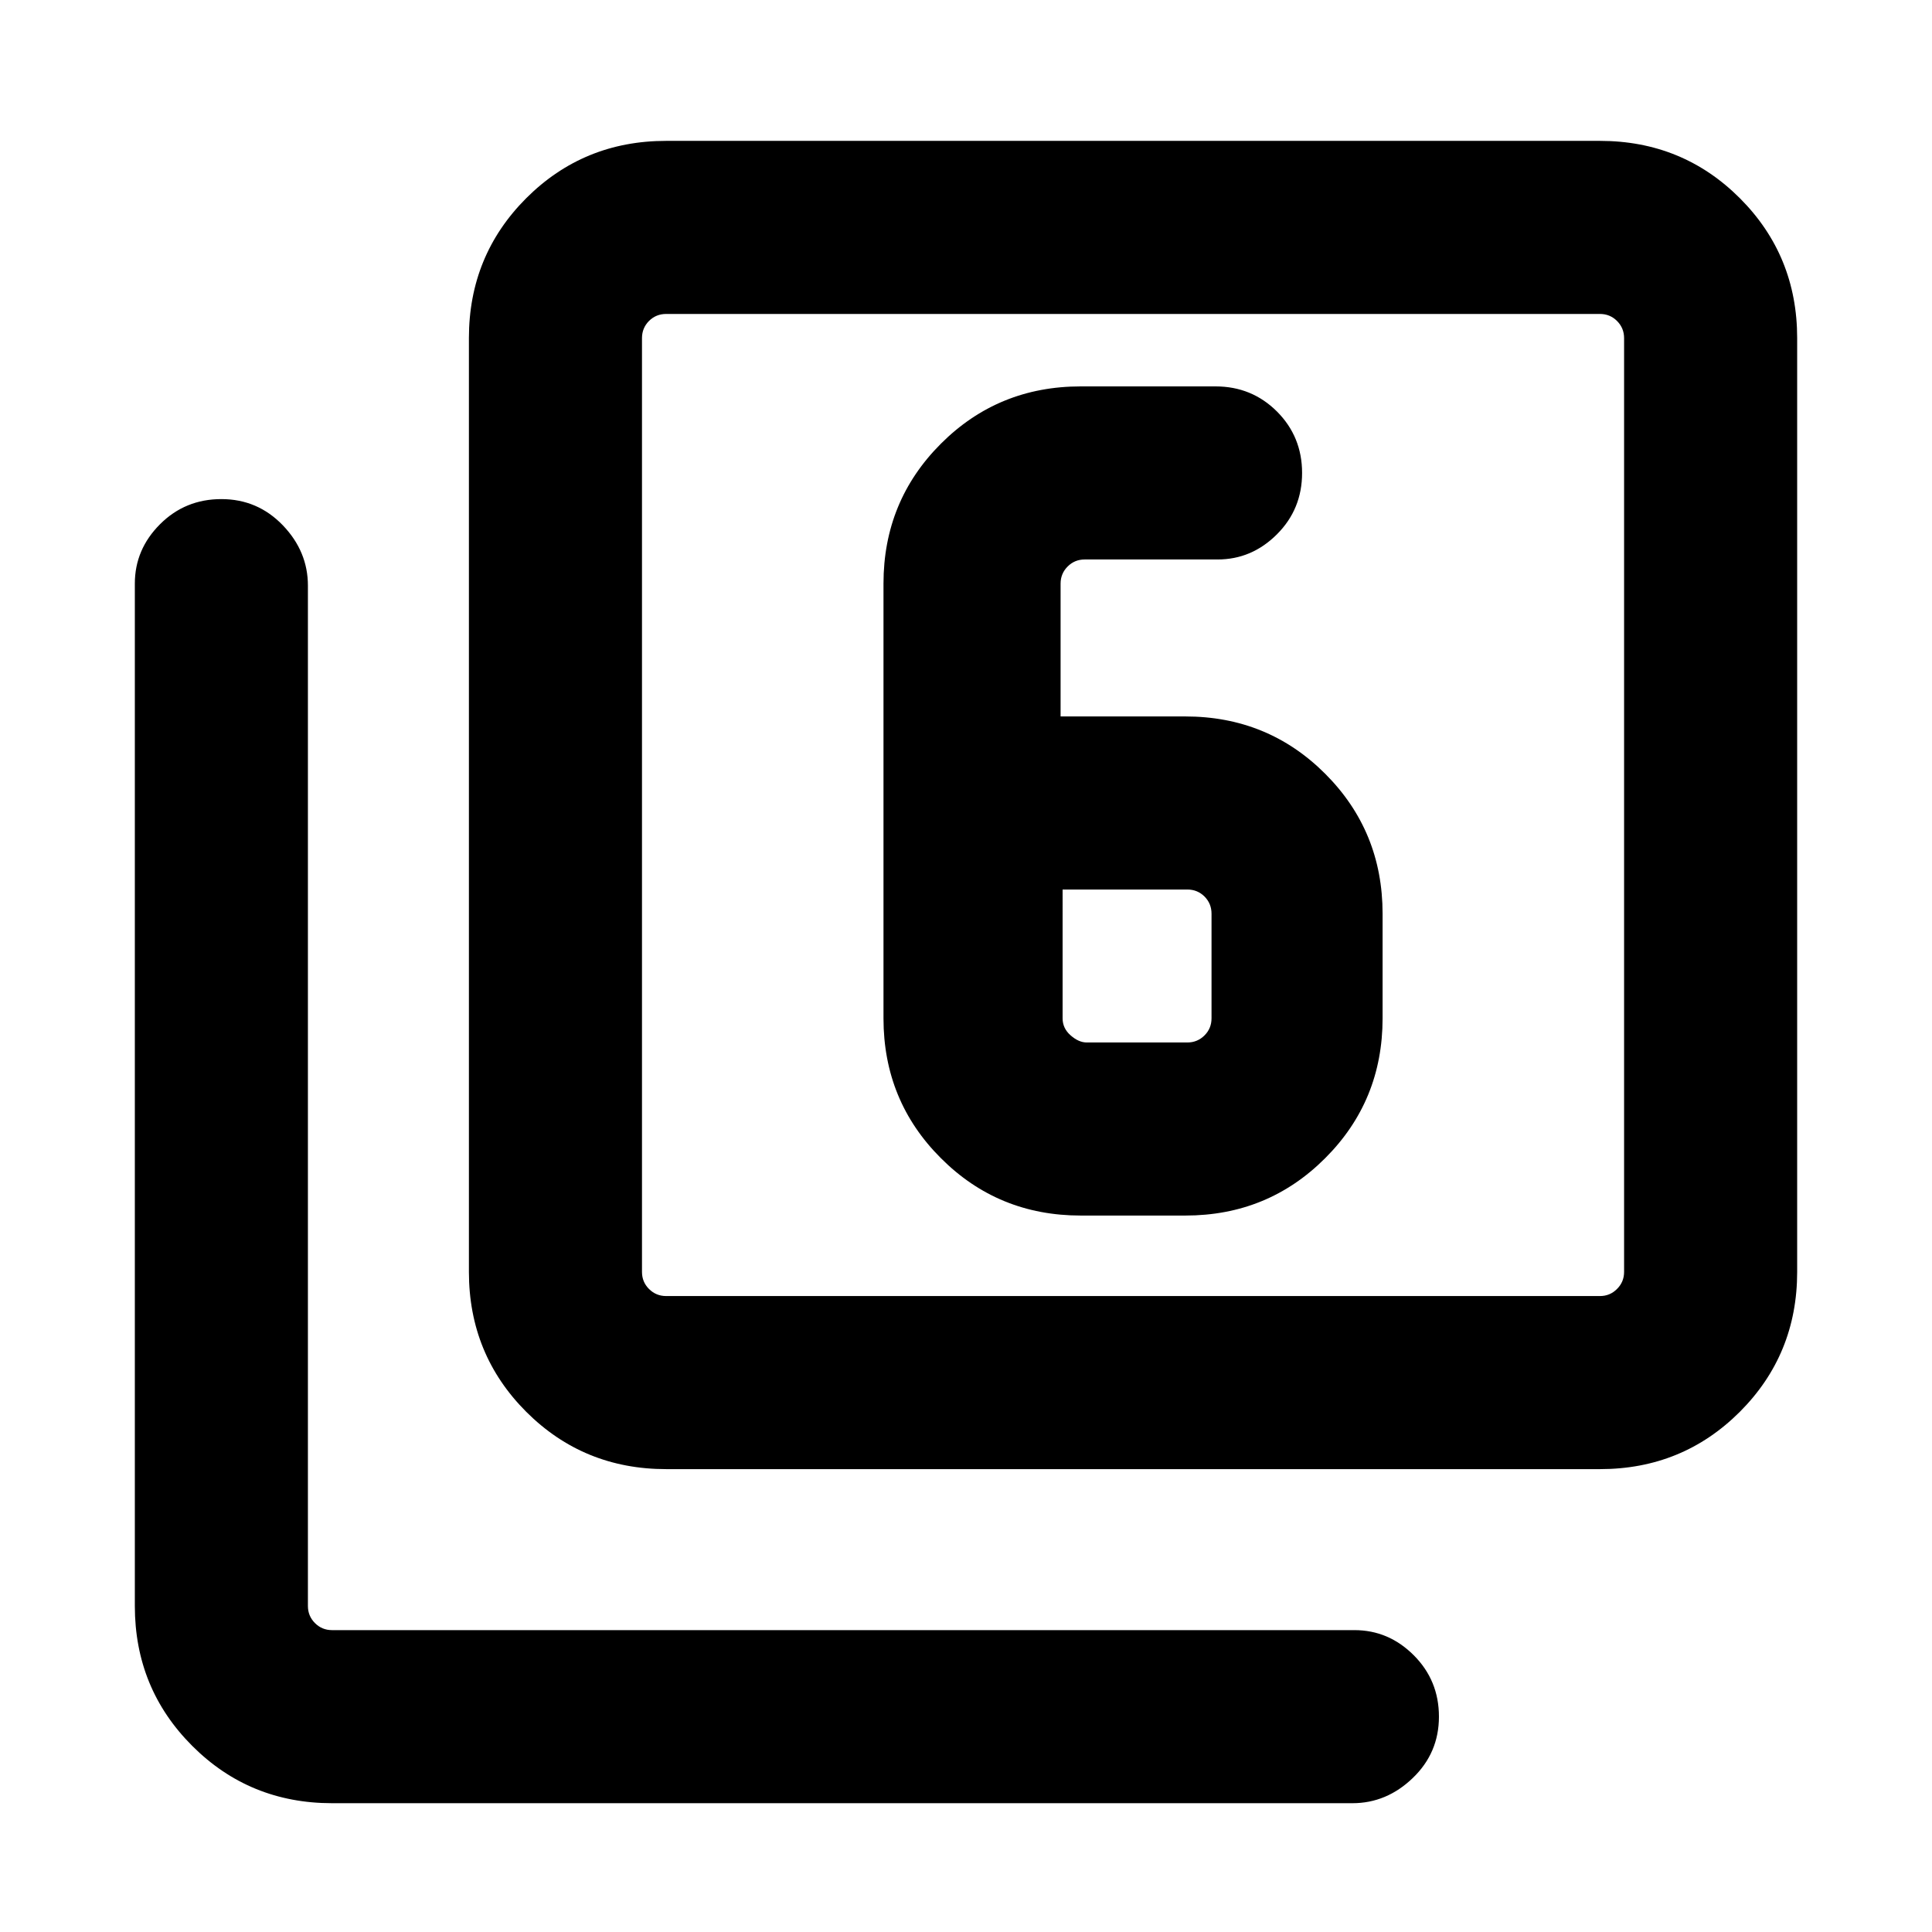 <svg xmlns="http://www.w3.org/2000/svg" height="24" width="24"><path d="M4.125 22.4q-1.025 0-1.737-.712-.713-.713-.713-1.738V7.25q0-.425.313-.738Q2.3 6.2 2.75 6.2t.763.325q.312.325.312.75V19.95q0 .125.088.213.087.087.212.087h12.7q.425 0 .737.312.313.313.313.763t-.325.762q-.325.313-.75.313Zm4.15-4.15q-1.025 0-1.738-.712-.712-.713-.712-1.738V4.2q0-1.025.712-1.738.713-.712 1.738-.712h11.6q1.025 0 1.738.712.712.713.712 1.738v11.6q0 1.025-.712 1.738-.713.712-1.738.712Zm0-2.15h11.6q.125 0 .212-.088.088-.087.088-.212V4.2q0-.125-.088-.213Q20 3.9 19.875 3.9h-11.6q-.125 0-.213.087-.087.088-.087.213v11.6q0 .125.087.212.088.088.213.088Zm-.3-12.2v12.2V3.9Zm5.2 5V7.25q0-.125.088-.213.087-.087.212-.087h1.65q.425 0 .738-.313.312-.312.312-.762t-.312-.763Q15.55 4.8 15.1 4.8h-1.675q-1.025 0-1.737.712-.713.713-.713 1.738v5.4q0 1.025.713 1.737.712.713 1.737.713h1.3q1.025 0 1.737-.713.713-.712.713-1.737v-1.3q0-1.025-.713-1.738-.712-.712-1.737-.712Zm.025 2.15h1.55q.125 0 .213.087.087.088.087.213v1.3q0 .125-.087.212-.088.088-.213.088H13.5q-.1 0-.2-.088-.1-.087-.1-.212Z"/></svg>